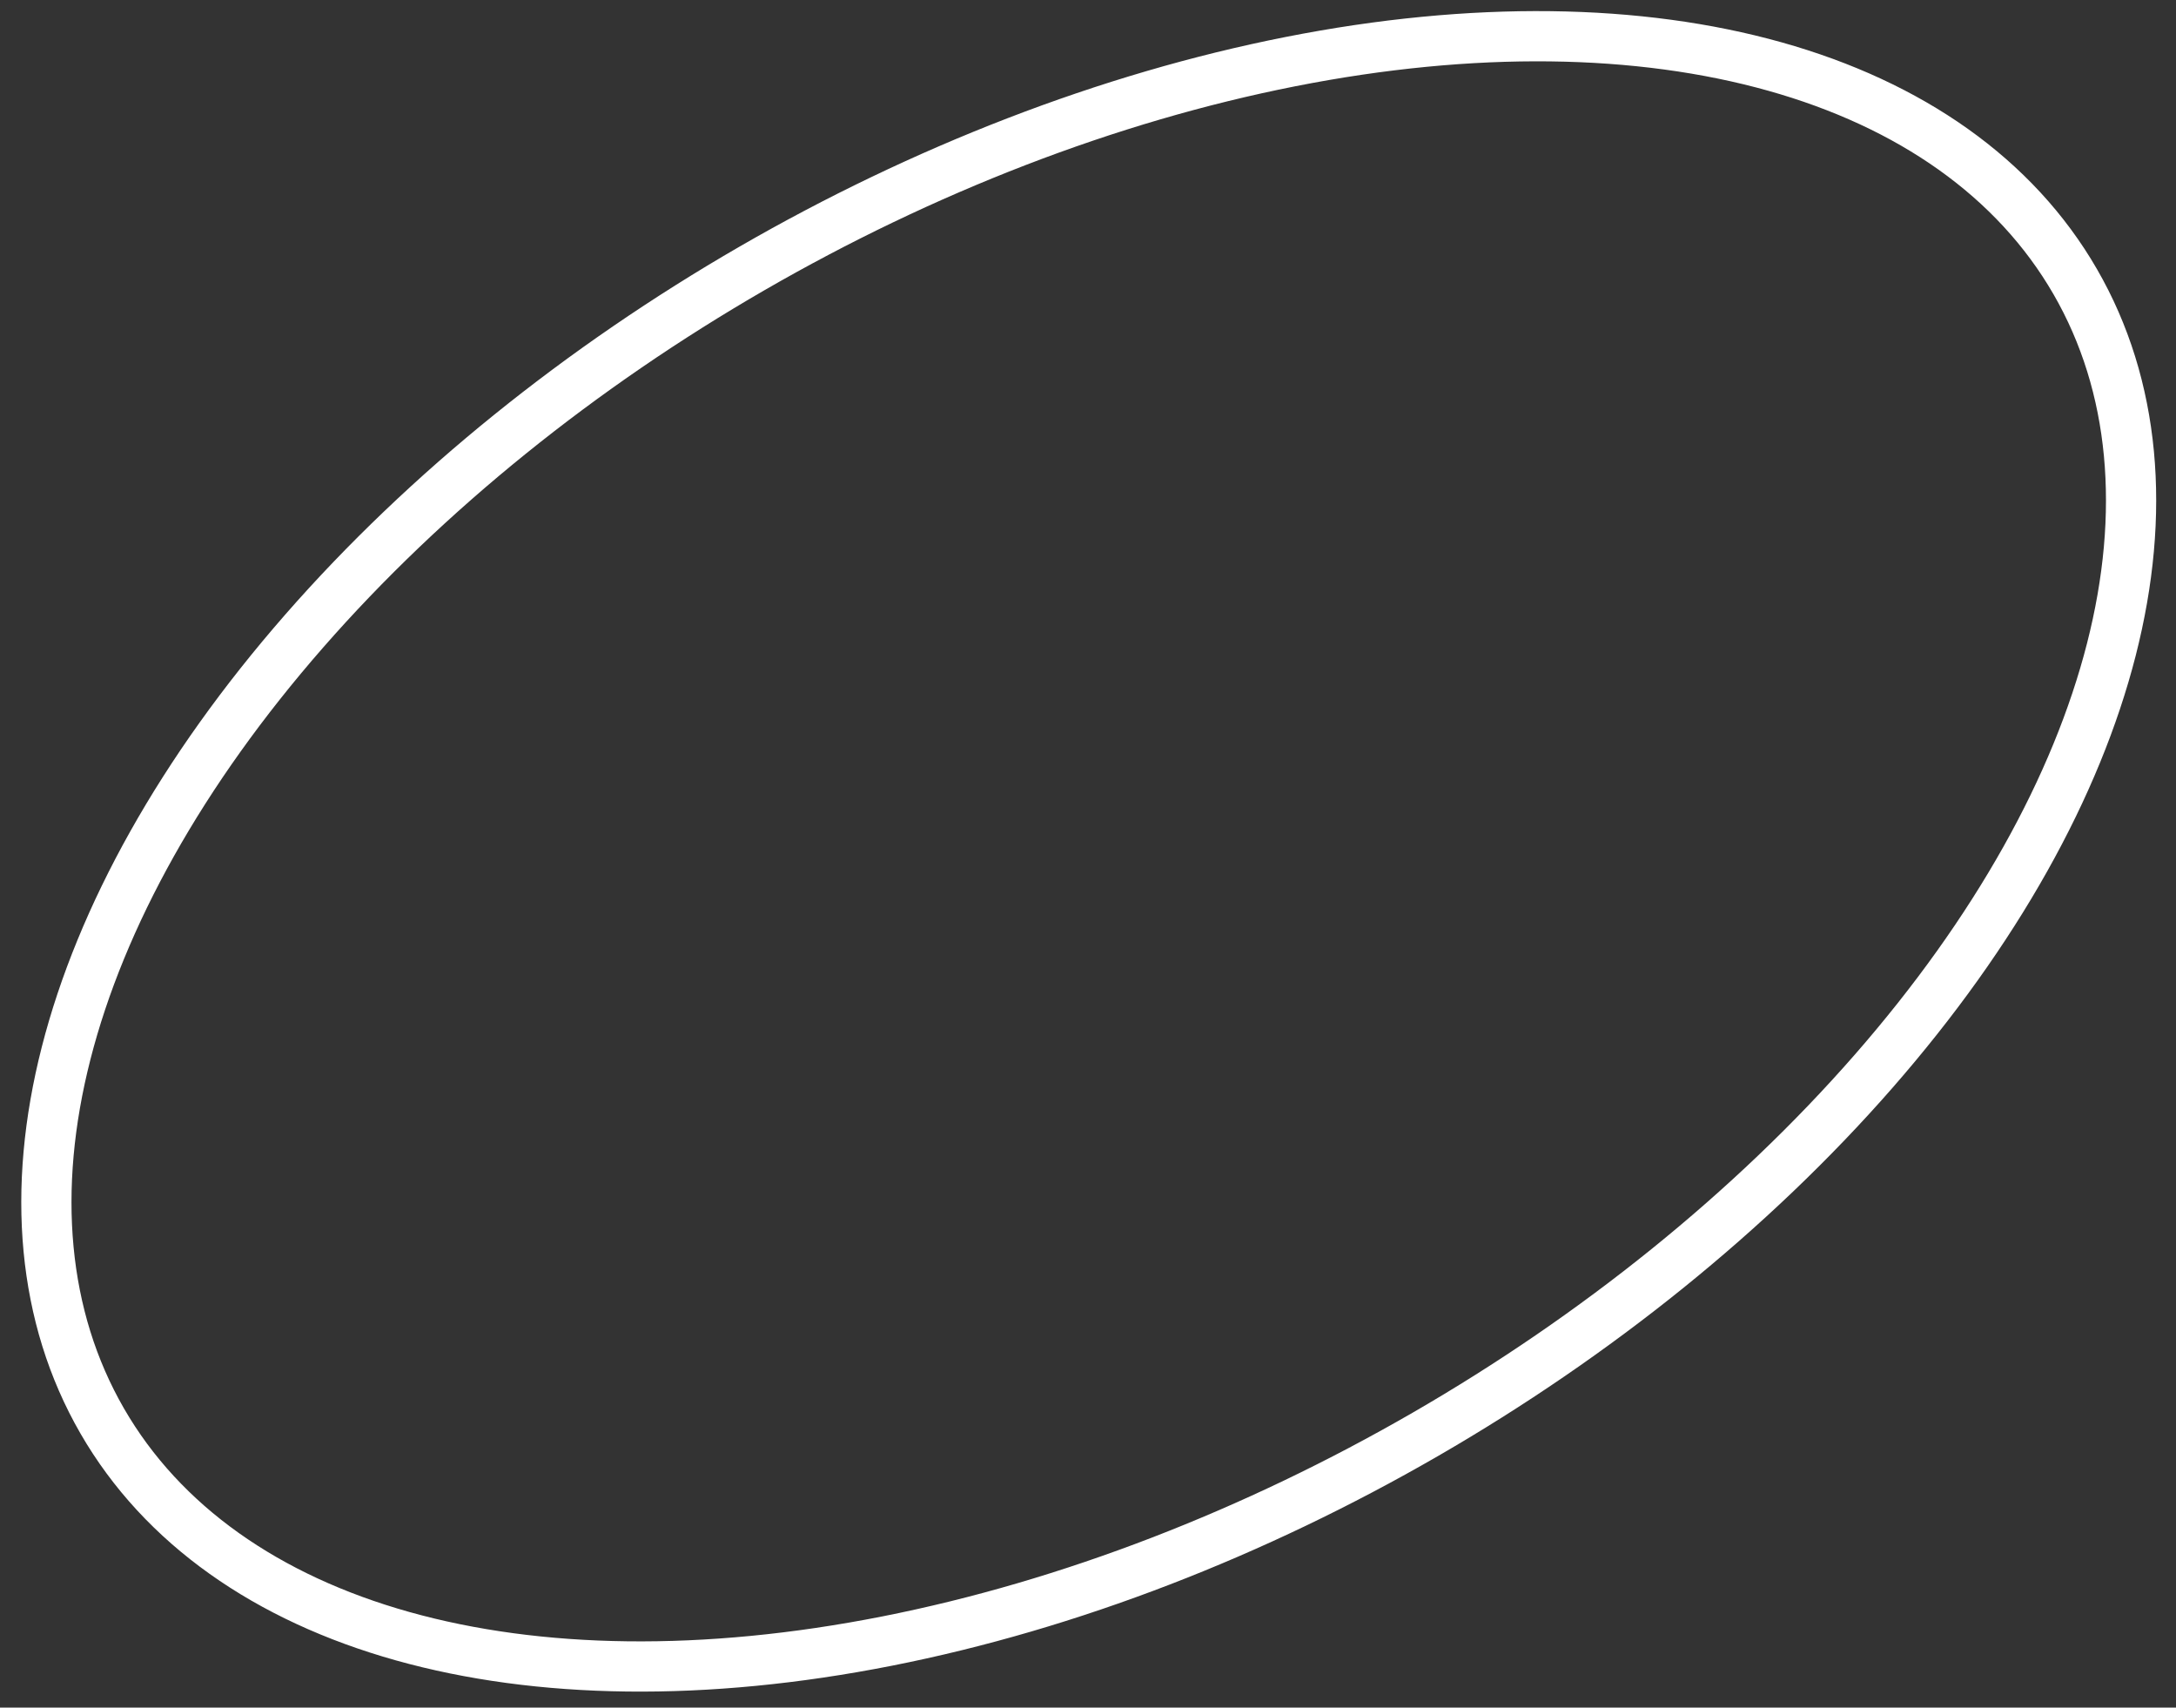 <?xml version="1.0" encoding="UTF-8" standalone="no"?>
<svg
   width="65"
   height="51"
   viewBox="0 0 65 51"
   fill="none"
   version="1.1"
   id="svg1"
   sodipodi:docname="bg-image-3.svg"
   inkscape:version="1.4.2 (f4327f4, 2025-05-13)"
   xmlns:inkscape="http://www.inkscape.org/namespaces/inkscape"
   xmlns:sodipodi="http://sodipodi.sourceforge.net/DTD/sodipodi-0.dtd"
   xmlns="http://www.w3.org/2000/svg"
   xmlns:svg="http://www.w3.org/2000/svg">
  <rect x="0" y="0" width="65" height="51" fill="#333333" stroke="none"/>
  <defs
     id="defs1" />
  <sodipodi:namedview
     id="namedview1"
     pagecolor="#ffffff"
     bordercolor="#000000"
     borderopacity="0.25"
     inkscape:showpageshadow="2"
     inkscape:pageopacity="0.0"
     inkscape:pagecheckerboard="0"
     inkscape:deskcolor="#d1d1d1"
     inkscape:zoom="10.54902"
     inkscape:cx="32.51487"
     inkscape:cy="25.5"
     inkscape:window-width="1440"
     inkscape:window-height="740"
     inkscape:window-x="-6"
     inkscape:window-y="-6"
     inkscape:window-maximized="1"
     inkscape:current-layer="svg1" />
  <ellipse
     cx="32.522"
     cy="25.427"
     rx="34.027"
     ry="20.107"
     transform="rotate(150 32.522 25.427)"
     stroke="white"
     stroke-width="1.5"
     id="ellipse1" />
</svg>
